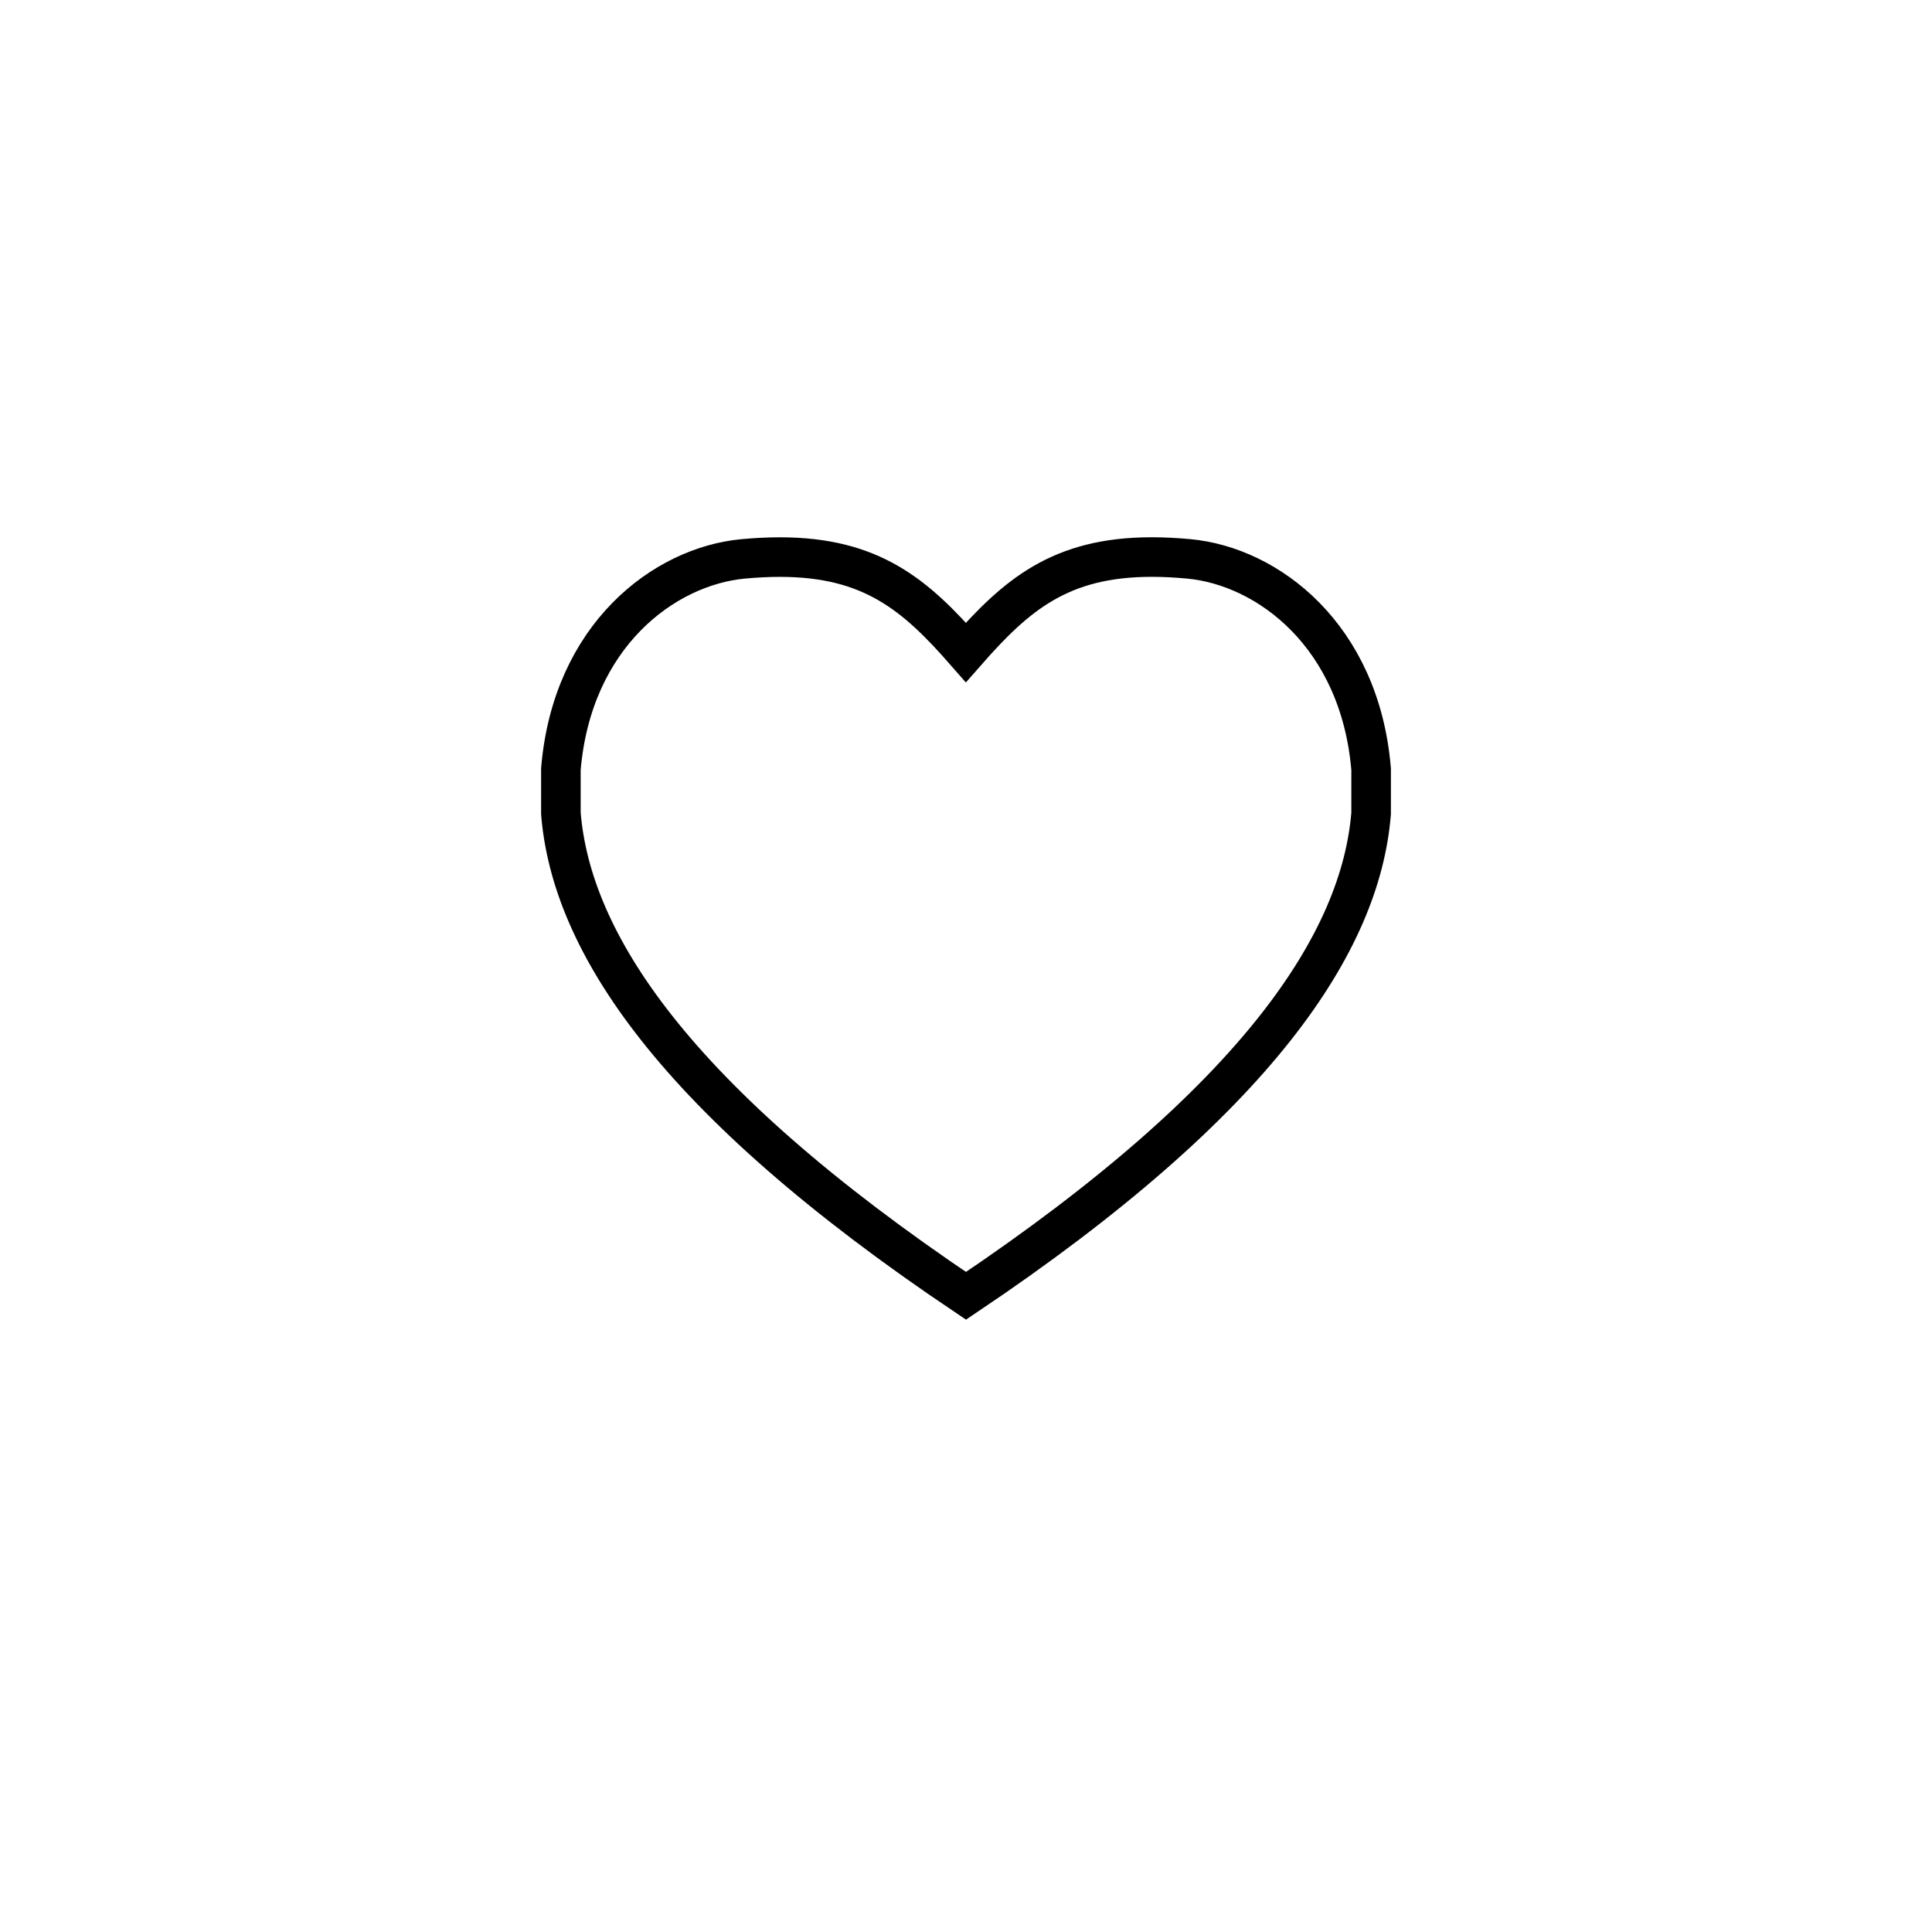 <svg xmlns="http://www.w3.org/2000/svg" xmlns:xlink="http://www.w3.org/1999/xlink" width="48.83" height="48.83" viewBox="0 0 48.83 48.83">
  <defs>
    <filter id="Rectangle_37" x="0" y="0" width="48.83" height="48.83" filterUnits="userSpaceOnUse">
      <feOffset dy="1" input="SourceAlpha"/>
      <feGaussianBlur stdDeviation="1.5" result="blur"/>
      <feFlood flood-opacity="0.451"/>
      <feComposite operator="in" in2="blur"/>
      <feComposite in="SourceGraphic"/>
    </filter>
  </defs>
  <g id="Group_30" data-name="Group 30" transform="translate(-1231.413 -403.421)">
    <g transform="matrix(1, 0, 0, 1, 1231.41, 403.42)" filter="url(#Rectangle_37)">
      <rect id="Rectangle_37-2" data-name="Rectangle 37" width="39.83" height="39.83" rx="2" transform="translate(4.5 3.5)" fill="#fff"/>
    </g>
    <path id="Path_49" data-name="Path 49" d="M1260.531,417.5c.289,0,.6.016.927.046,2.007.187,4.326,1.945,4.609,5.314v1.121c-.263,3.224-2.806,7.2-10.239,12.191-7.433-4.989-9.976-8.966-10.239-12.191V422.86c.282-3.368,2.6-5.127,4.609-5.314.329-.03.637-.045.927-.045,2.317,0,3.43.958,4.7,2.41,1.273-1.452,2.384-2.411,4.7-2.411" fill="none" stroke="#000" stroke-linecap="round" stroke-miterlimit="10" stroke-width="1"/>
  </g>
</svg>
